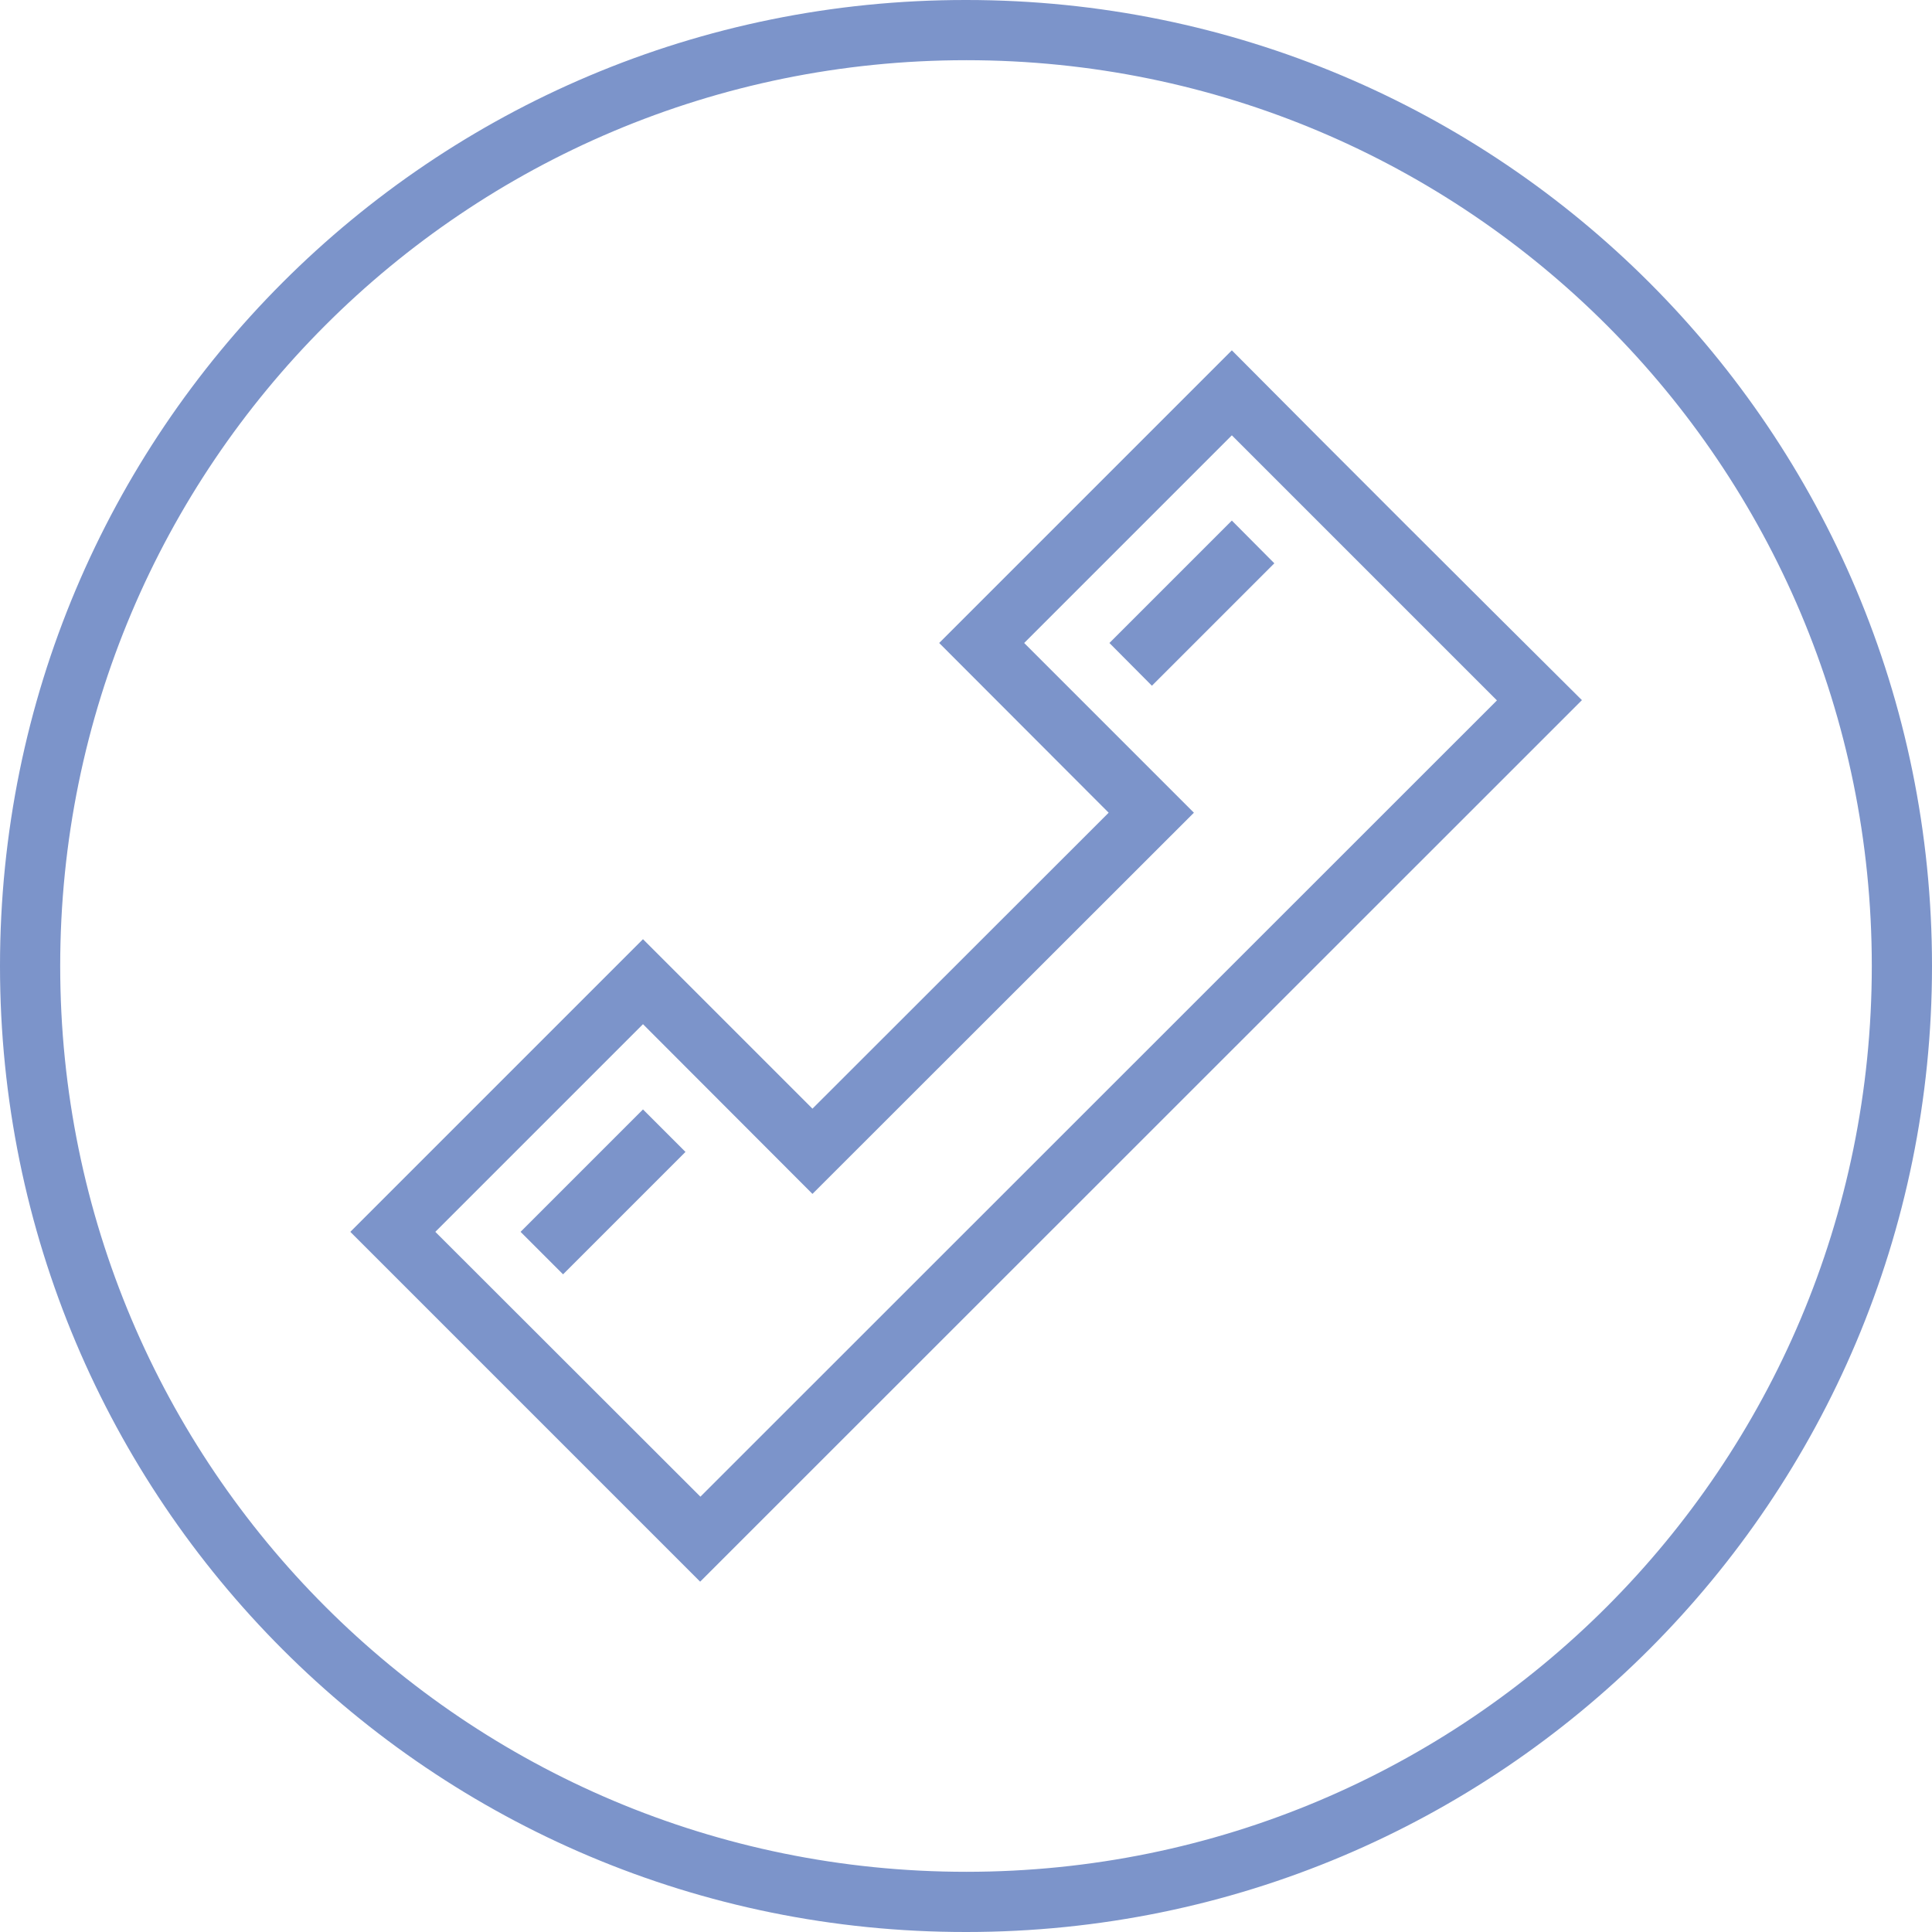 <?xml version="1.0" encoding="UTF-8"?>
<!DOCTYPE svg PUBLIC "-//W3C//DTD SVG 1.1//EN" "http://www.w3.org/Graphics/SVG/1.1/DTD/svg11.dtd">
<!-- Creator: CorelDRAW X7 -->
<svg xmlns="http://www.w3.org/2000/svg" xml:space="preserve" width="0.764in" height="0.764in" version="1.1" style="shape-rendering:geometricPrecision; text-rendering:geometricPrecision; image-rendering:optimizeQuality; fill-rule:evenodd; clip-rule:evenodd"
viewBox="0 0 7638 7638"
 xmlns:xlink="http://www.w3.org/1999/xlink">
 <defs>
  <style type="text/css">
   <![CDATA[
    .fil0 {fill:#7C94CA}
   ]]>
  </style>
 </defs>
 <g id="Layer_x0020_1">
  <path class="fil0" d="M0 3819c0,-2112 1706,-3821 3820,-3819 2112,0 3818,1707 3818,3819 0,2111 -1707,3819 -3818,3819 -2113,2 -3820,-1707 -3820,-3819zm5918 -1050l-3149 3148 -1048 -1047 821 -821 670 671 1508 -1507 -671 -671 821 -821 1048 1048zm-1532 -227l168 169 484 -484 -168 -169 -484 484zm-2328 2328l168 168 484 -484 -168 -168 -484 484zm4196 -2102l-3486 3485 -1383 -1383 1157 -1157 670 670 1171 -1170 -670 -671 1157 -1157c460,463 921,923 1384,1383zm1146 1051c0,-1980 -1600,-3581 -3580,-3581 -1981,0 -3582,1601 -3582,3581 0,1980 1602,3581 3582,3581 1980,0 3580,-1601 3580,-3581z"/>
 </g>
</svg>
